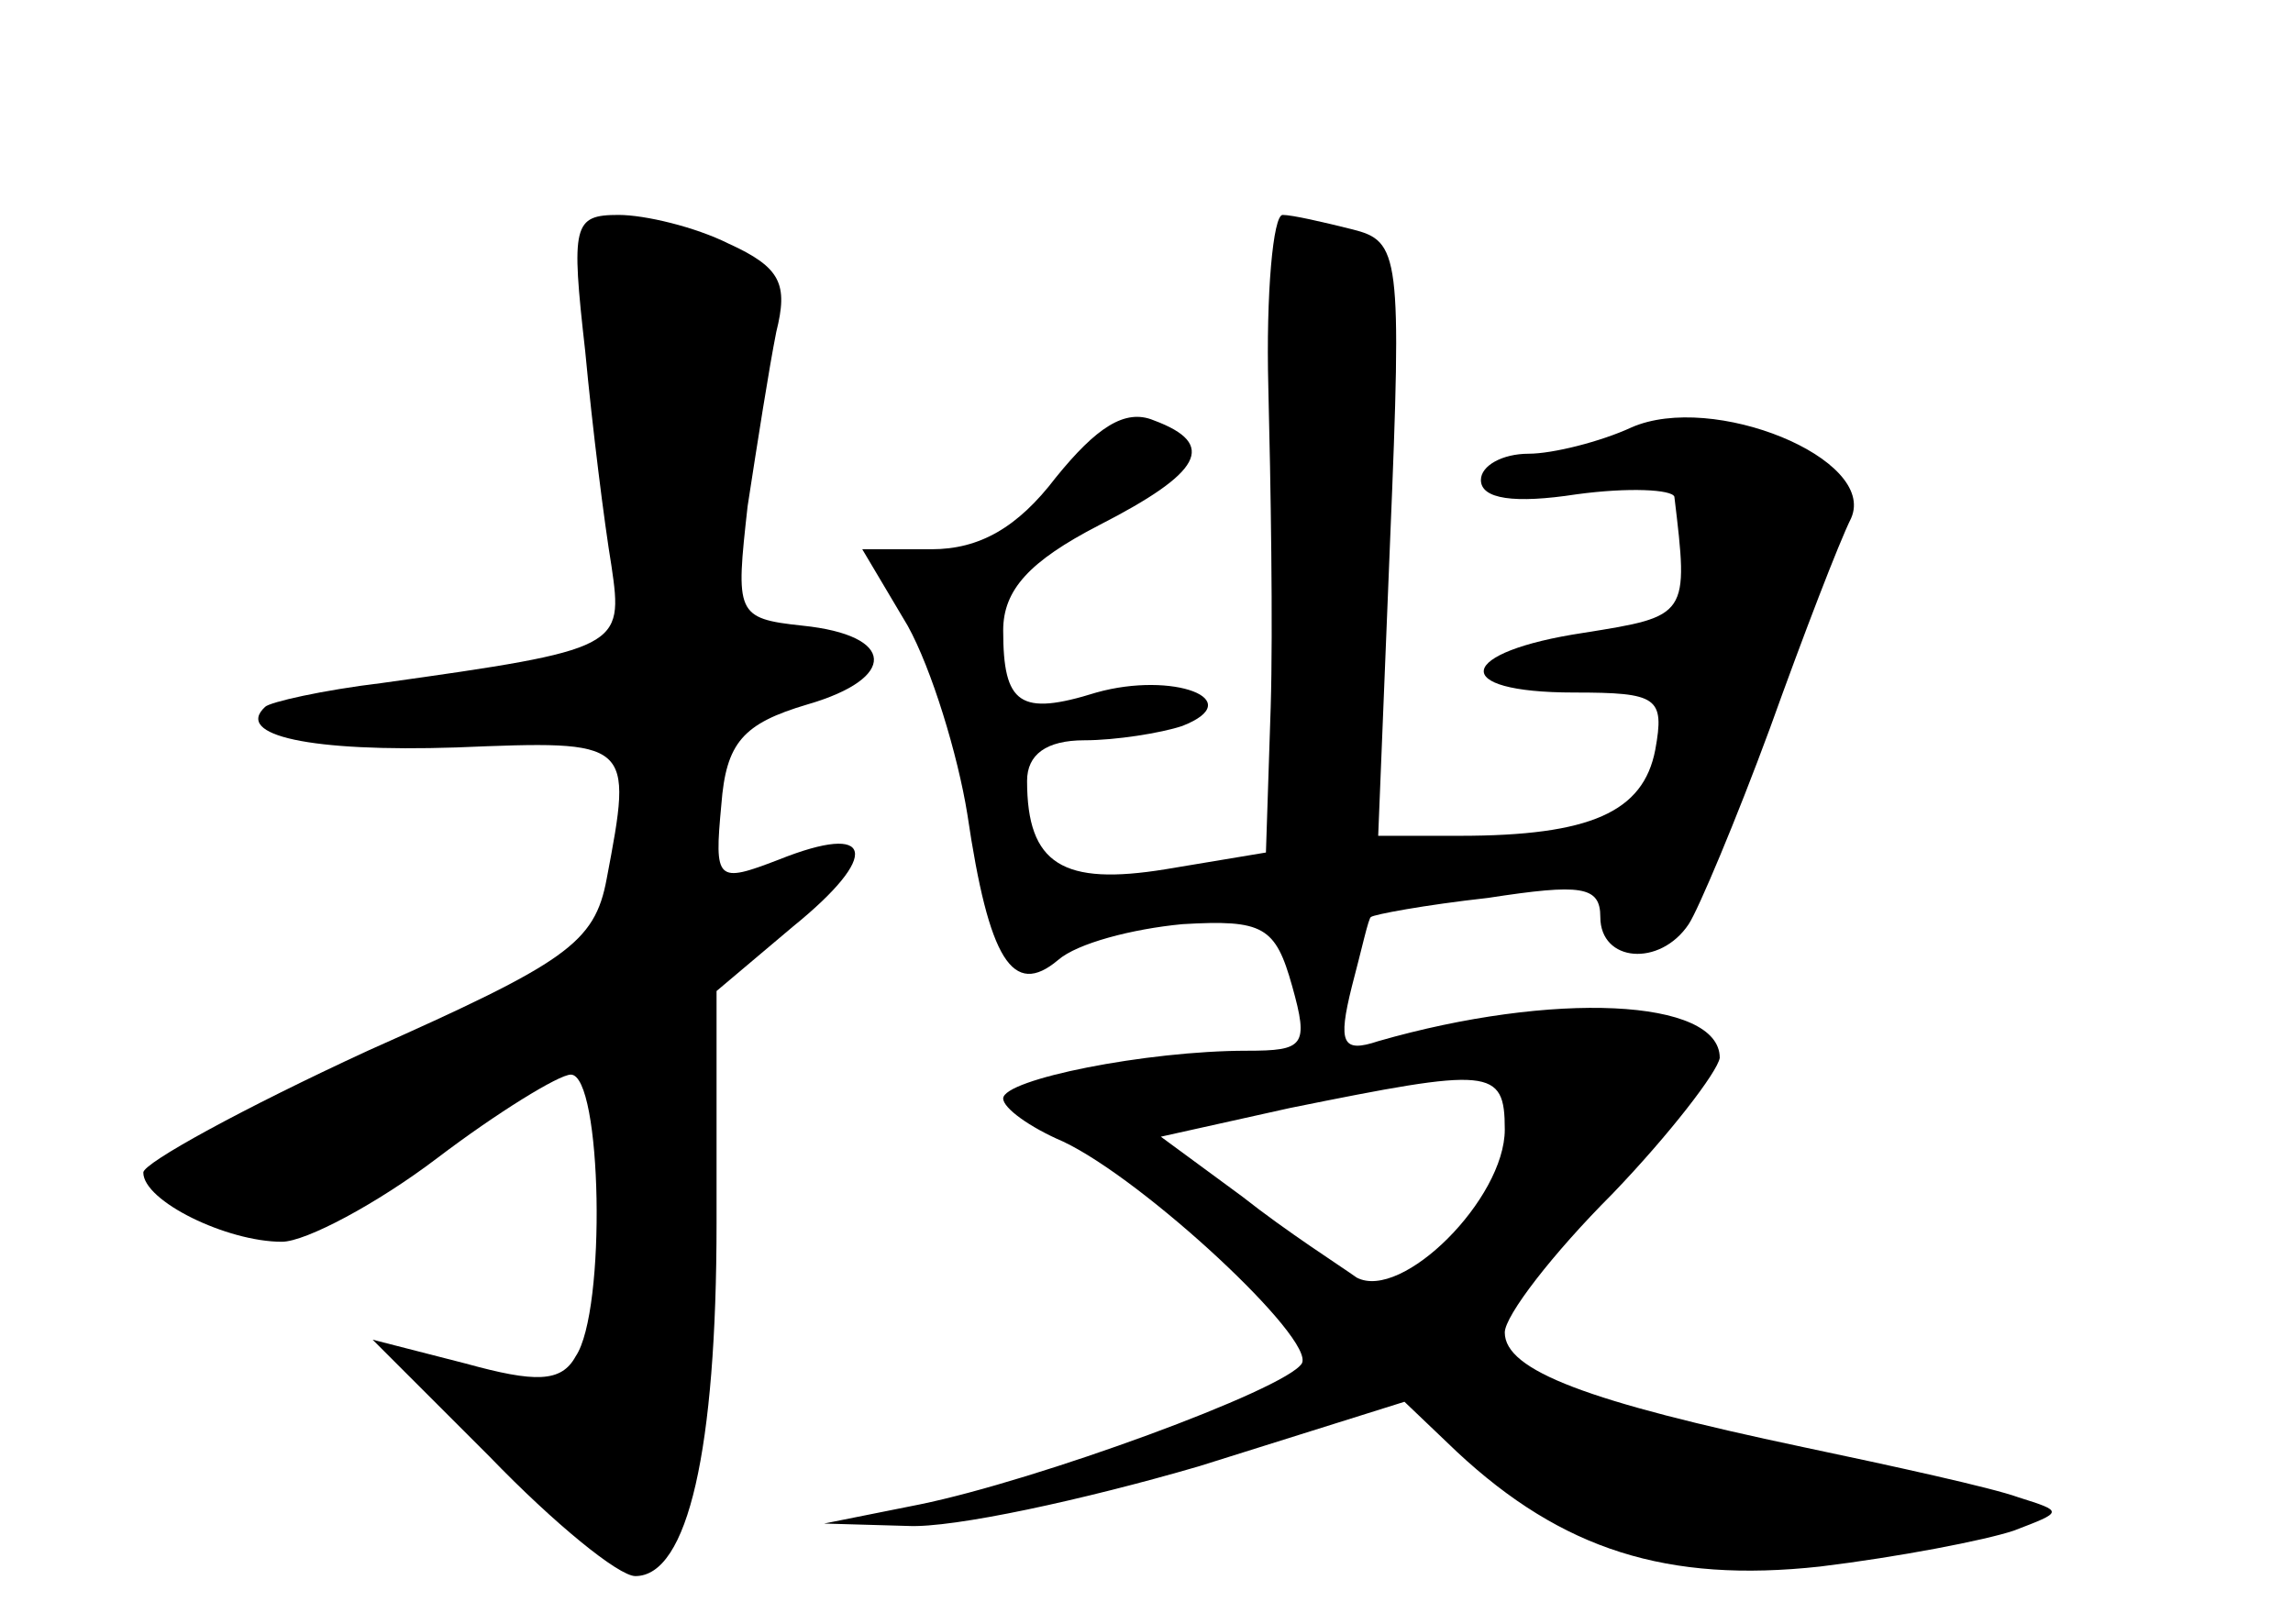 <?xml version="1.0" standalone="no"?>
<!DOCTYPE svg PUBLIC "-//W3C//DTD SVG 20010904//EN"
 "http://www.w3.org/TR/2001/REC-SVG-20010904/DTD/svg10.dtd">
<svg version="1.0" xmlns="http://www.w3.org/2000/svg"
 width="96pt" height="68pt" viewBox="0 0 96 68"
 preserveAspectRatio="xMidYMid meet">
<g transform="translate(0,68) scale(0.1,-0.1)"
fill="#000000" stroke="none">
<path d="M245 533 c3 -32 8 -72 11 -90 5 -34 4 -35 -96 -49 -25 -3 -47 -8 -49
-10 -13 -12 19 -19 80 -17 74 3 74 3 63 -55 -5 -27 -17 -35 -100 -72 -52 -24
-94 -47 -94 -51 0 -12 35 -29 58 -29 10 0 40 16 65 35 25 19 51 35 56 35 13 0
15 -99 2 -118 -6 -11 -17 -11 -46 -3 l-39 10 49 -49 c27 -28 54 -50 61 -50 22
0 34 53 34 148 l0 97 32 27 c37 30 34 44 -6 28 -26 -10 -27 -9 -24 23 2 26 9
34 36 42 38 11 37 29 -2 33 -28 3 -28 5 -23 50 4 26 9 58 12 73 5 20 2 27 -20
37 -14 7 -35 12 -46 12 -19 0 -20 -4 -14 -57z"/>
<path d="M531 518 c1 -40 2 -101 1 -134 l-2 -61 -42 -7 c-43 -7 -58 2 -58 37
0 11 8 17 24 17 13 0 32 3 41 6 28 11 -4 23 -36 14 -32 -10 -39 -5 -39 26 0
17 11 29 40 44 43 22 50 34 23 44 -12 5 -24 -3 -41 -24 -16 -21 -32 -30 -52
-30 l-29 0 19 -32 c10 -18 21 -54 25 -79 9 -61 19 -77 38 -61 8 7 31 13 52 15
34 2 39 -1 46 -26 7 -25 5 -27 -19 -27 -42 0 -102 -12 -102 -20 0 -4 11 -12
25 -18 34 -16 106 -83 100 -93 -7 -11 -111 -49 -160 -59 l-40 -8 35 -1 c19 -1
74 11 122 25 l86 27 22 -21 c44 -41 88 -55 152 -48 33 4 69 11 81 15 21 8 21
8 2 14 -11 4 -52 13 -90 21 -90 19 -125 32 -125 48 0 7 20 33 45 58 24 25 44
51 45 57 0 25 -70 28 -143 7 -15 -5 -17 -1 -11 23 4 15 7 29 8 29 1 1 22 5 49
8 39 6 47 5 47 -8 0 -19 25 -21 37 -3 4 6 20 44 34 82 14 39 29 78 34 88 11
25 -58 53 -92 38 -13 -6 -33 -11 -43 -11 -11 0 -20 -5 -20 -11 0 -8 14 -10 40
-6 22 3 40 2 41 -1 6 -50 6 -50 -38 -57 -53 -8 -57 -25 -4 -25 35 0 38 -2 34
-24 -5 -26 -27 -36 -82 -36 l-34 0 5 124 c5 120 4 125 -16 130 -12 3 -25 6
-29 6 -4 0 -7 -33 -6 -72z m99 -311 c0 -29 -43 -72 -62 -62 -7 5 -29 19 -48
34 l-34 25 54 12 c84 17 90 17 90 -9z"/>
</g>
</svg>
